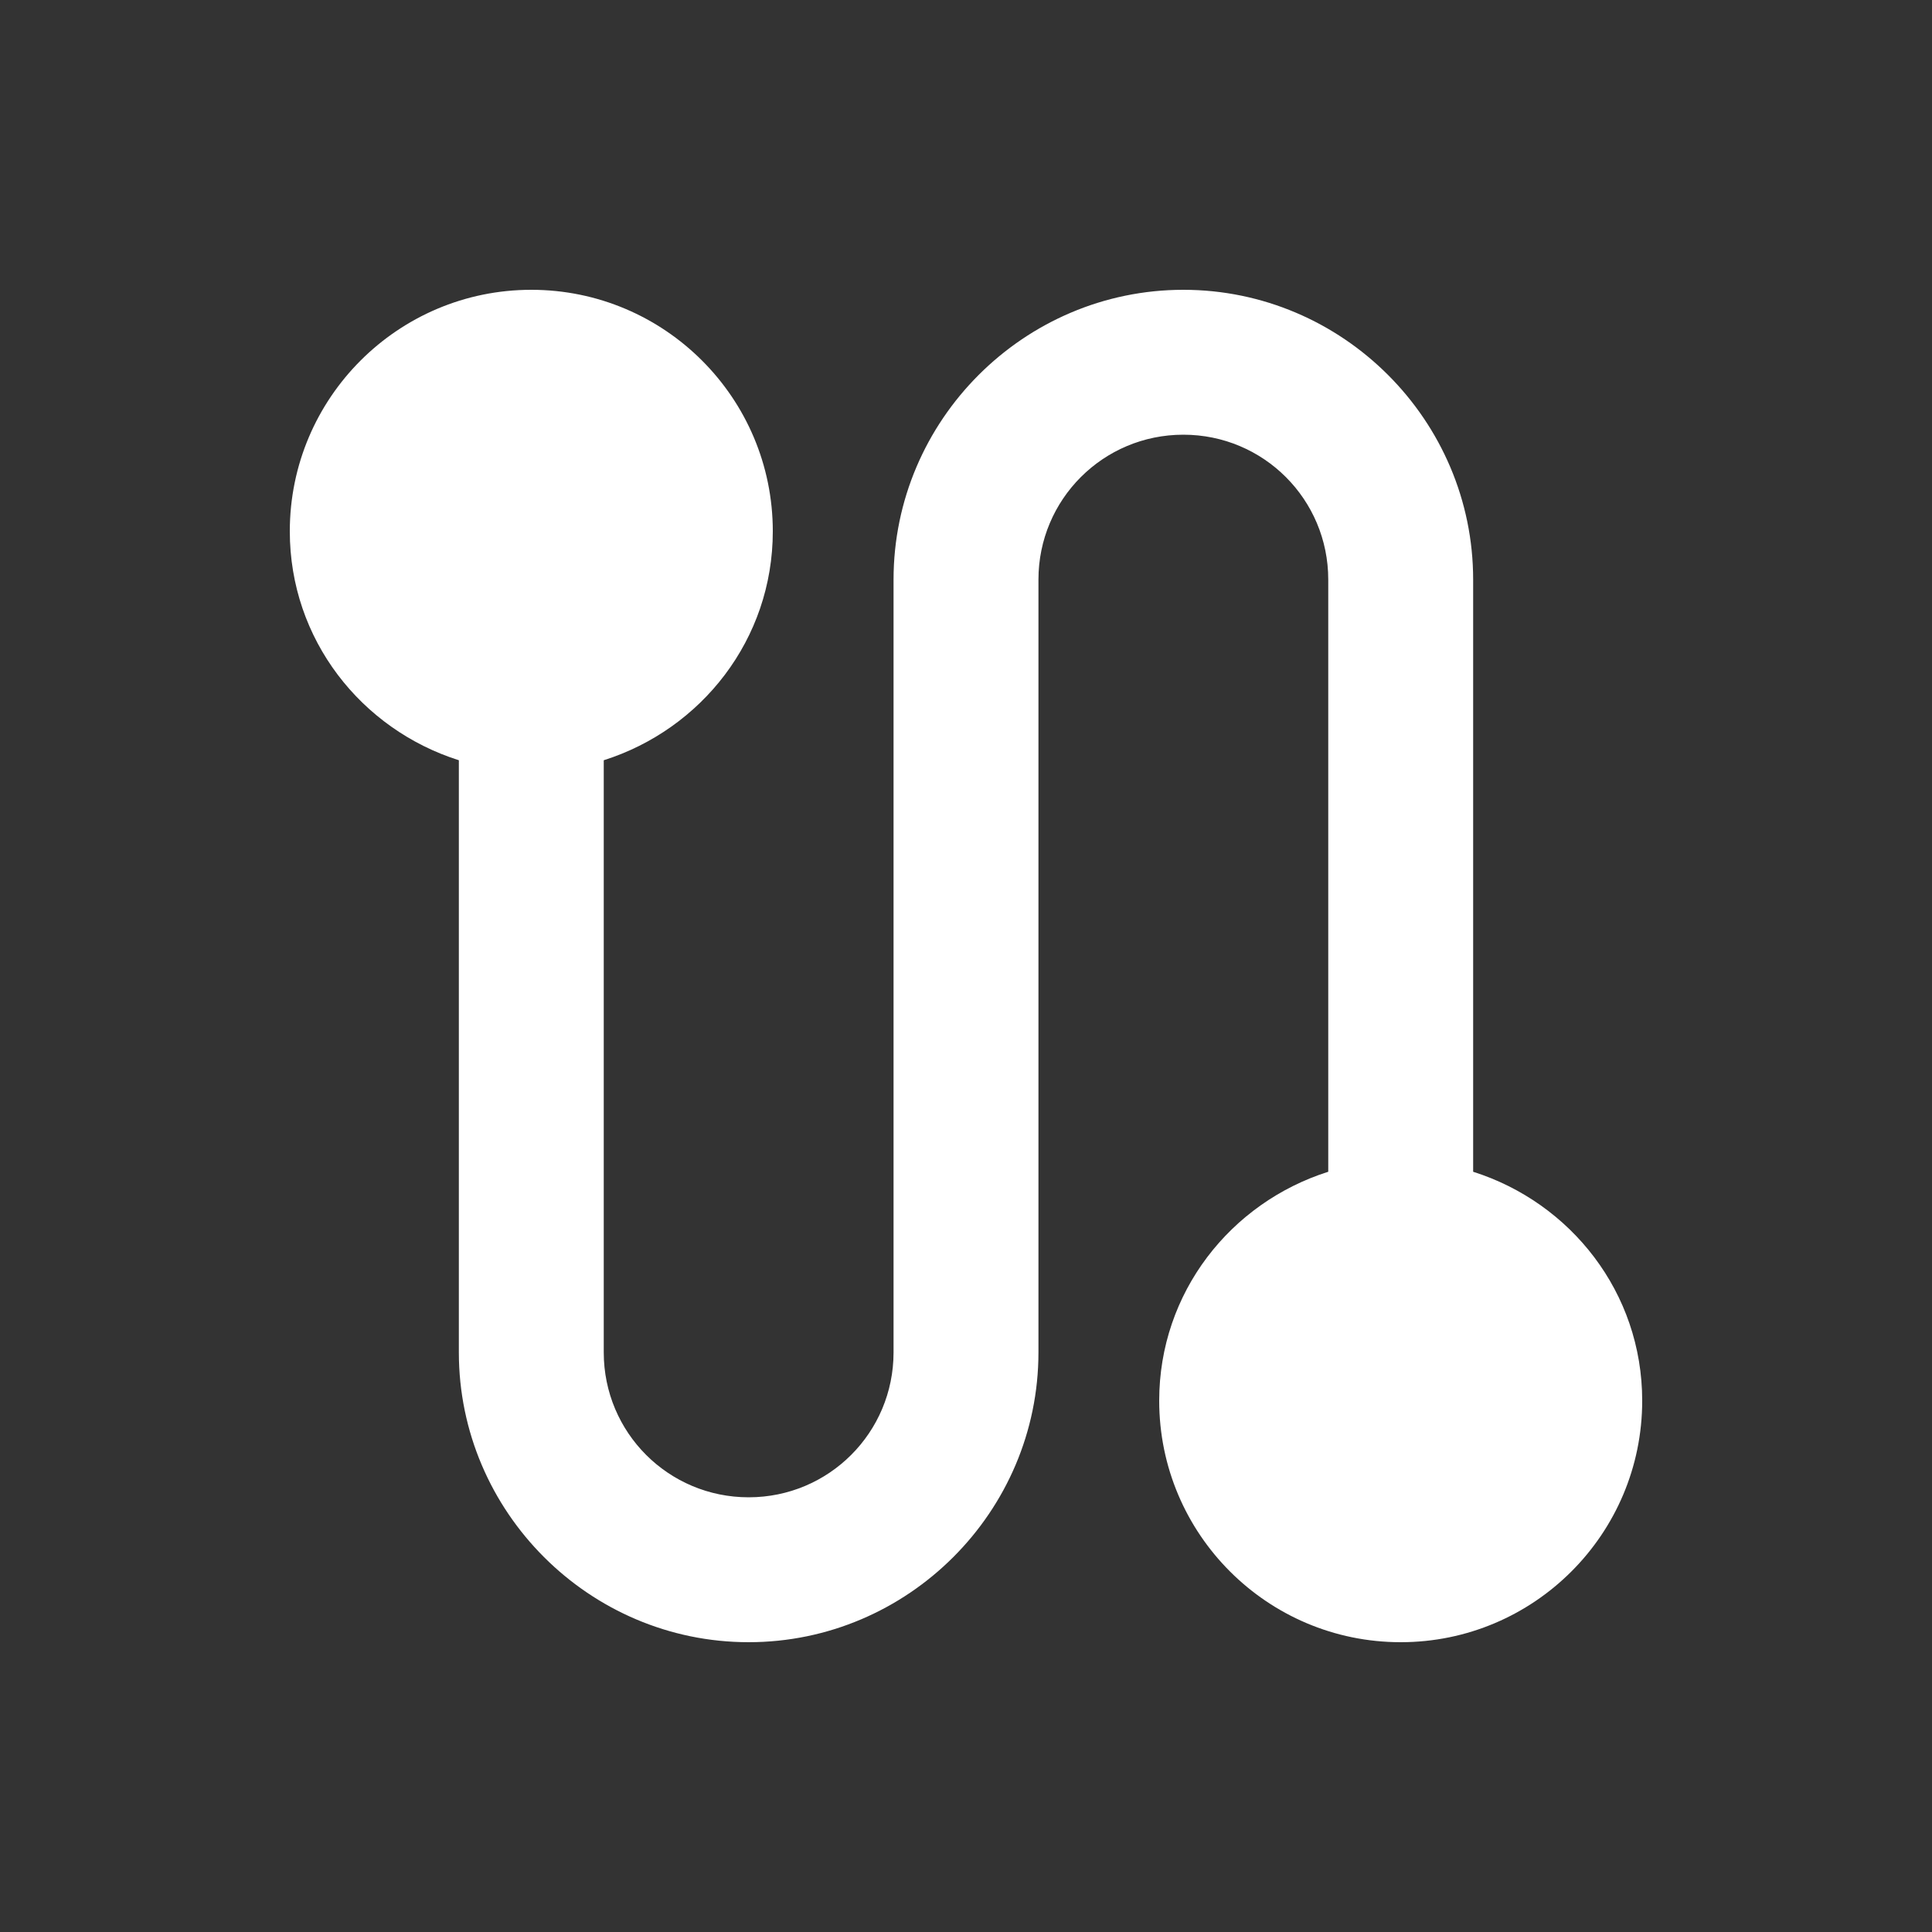 <svg xmlns="http://www.w3.org/2000/svg" enable-background="new 0 0 20 20" height="36px" viewBox="0 0 20 20" width="36px" fill="#FFFFFF"><rect x="0" y="0" width="20" height="20" fill="#333333" stroke="none"/><g><rect fill="none" height="20" width="20"/></g><g><g><path d="M15.25,12.13V6c0-1.65-1.35-3-3-3s-3,1.35-3,3v8c0,0.83-0.67,1.5-1.5,1.5s-1.5-0.67-1.5-1.5V7.87C7.26,7.55,8,6.62,8,5.5 C8,4.12,6.88,3,5.5,3S3,4.12,3,5.5c0,1.12,0.74,2.05,1.75,2.37V14c0,1.65,1.35,3,3,3s3-1.35,3-3V6c0-0.83,0.67-1.5,1.5-1.5 s1.5,0.67,1.5,1.5v6.13C12.74,12.45,12,13.38,12,14.5c0,1.38,1.12,2.5,2.5,2.5s2.5-1.12,2.5-2.5C17,13.38,16.26,12.45,15.25,12.13 z"/></g></g></svg>